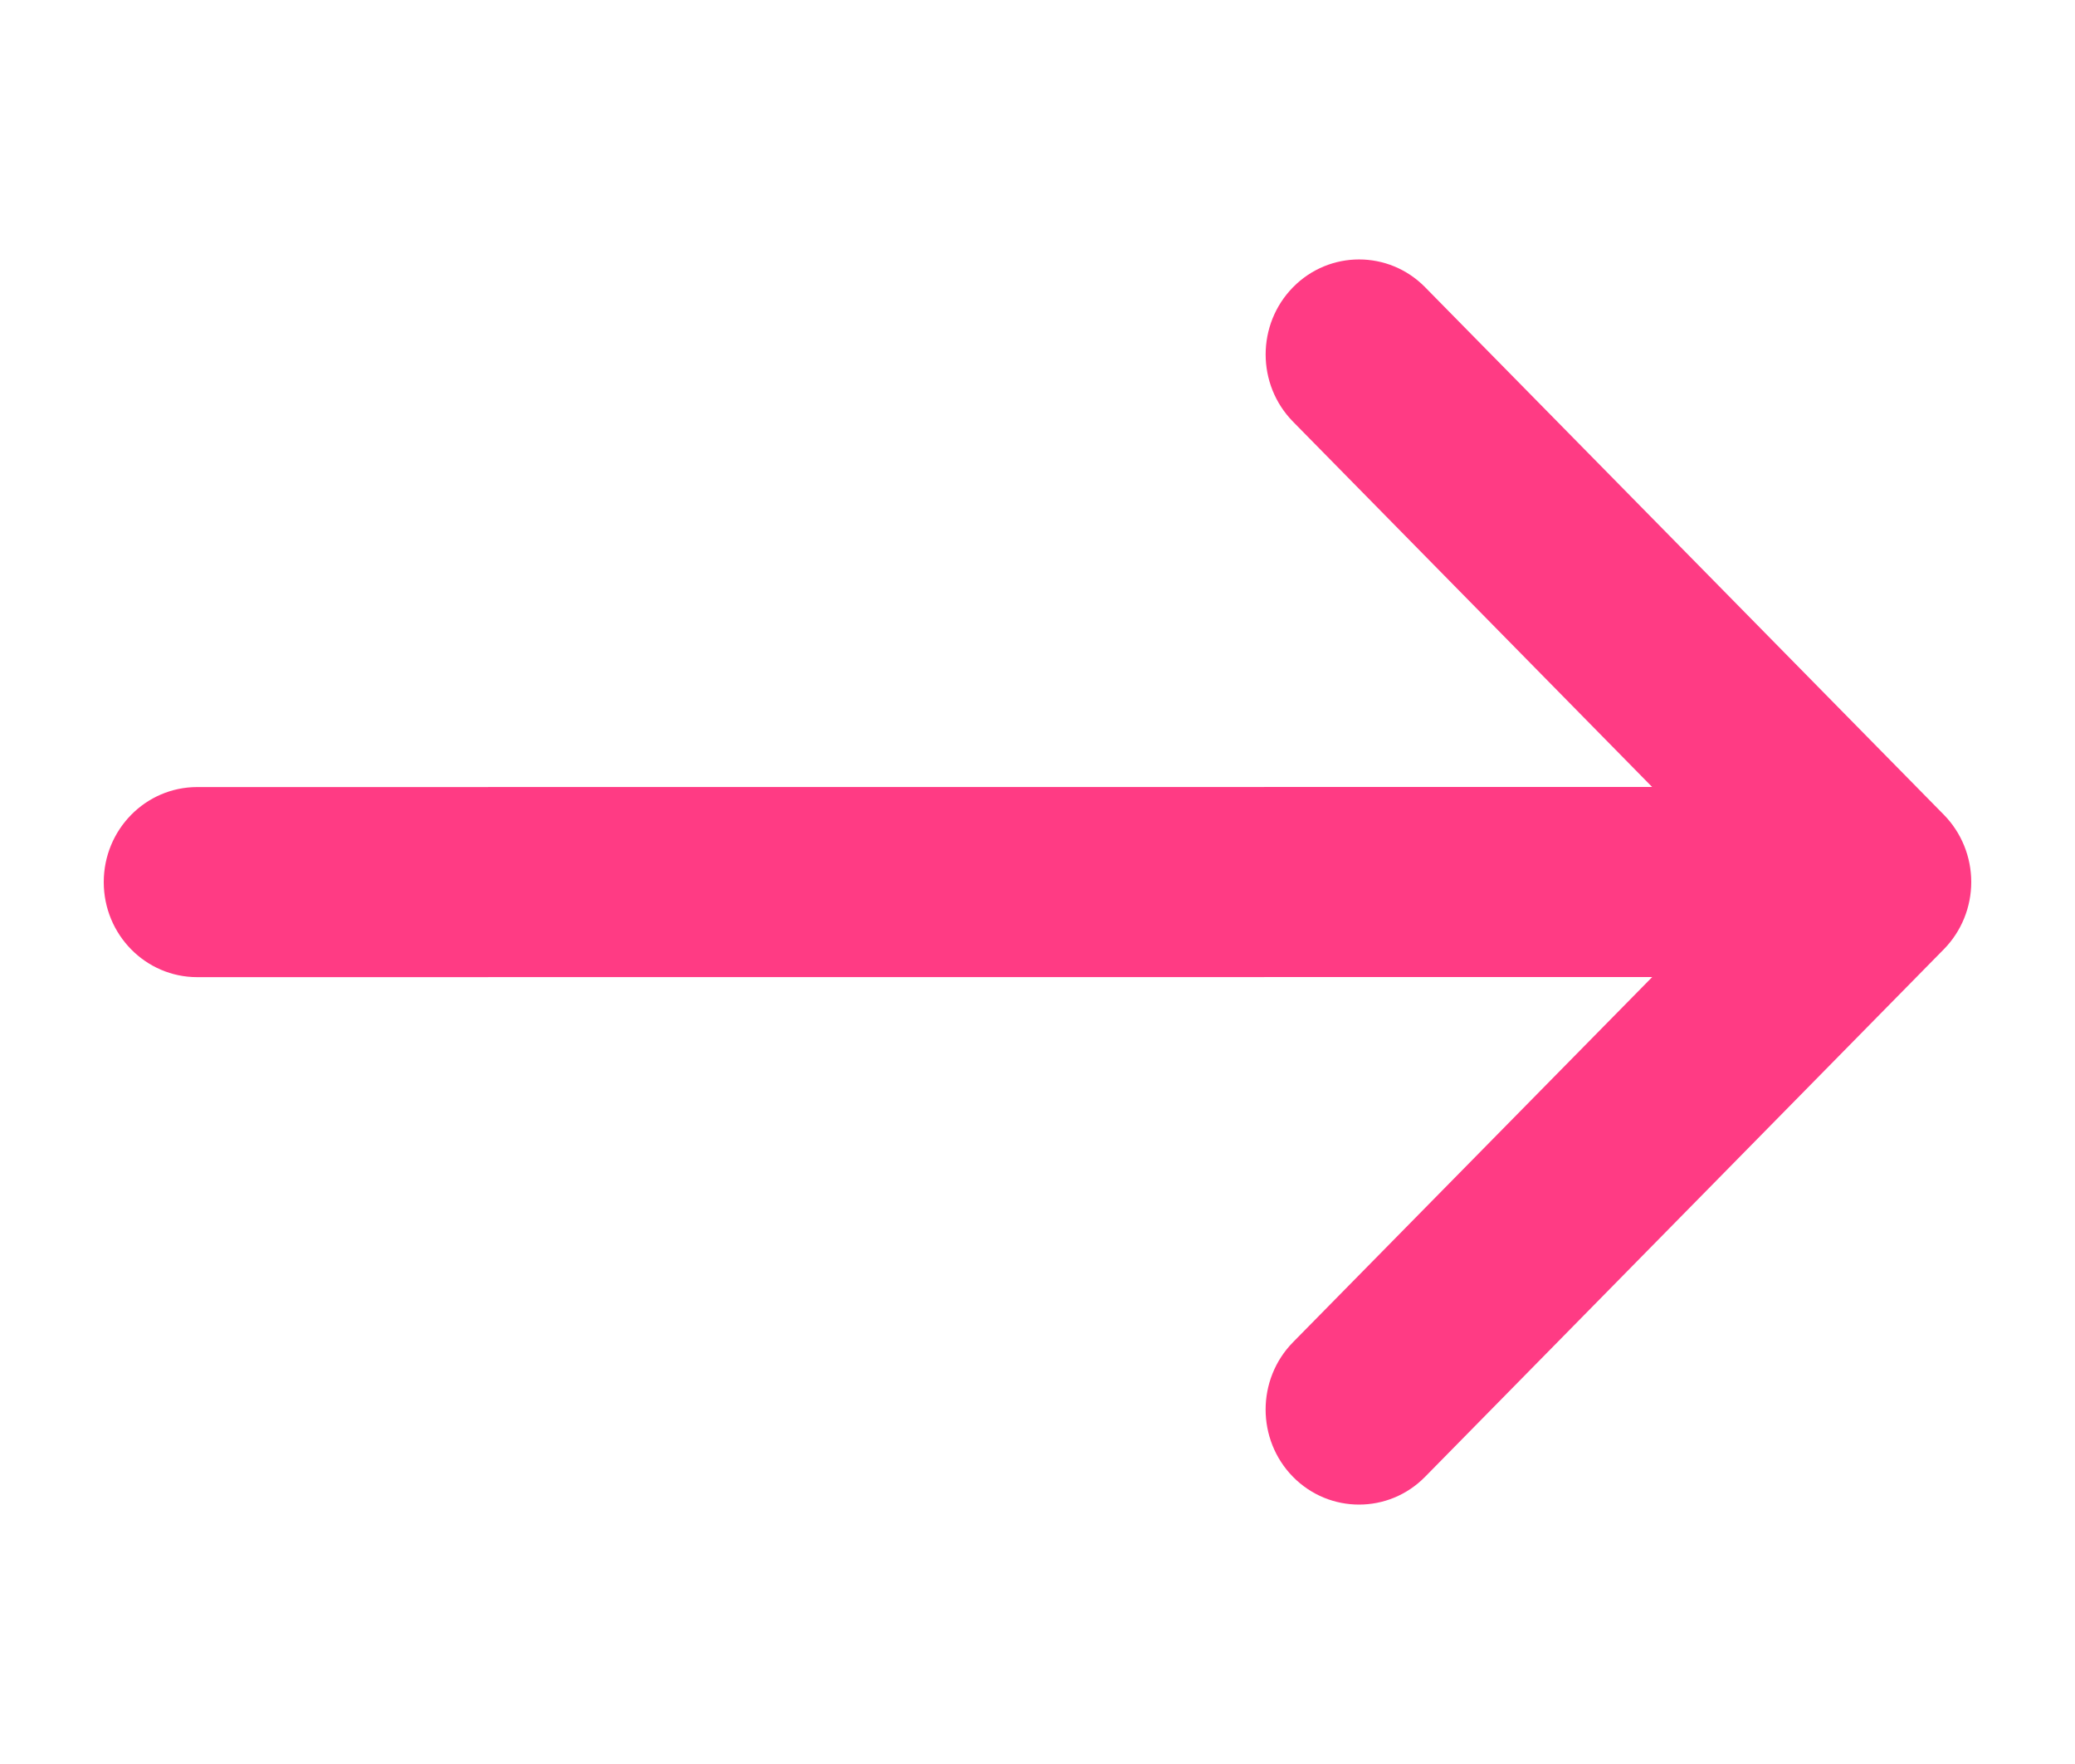 <svg xmlns="http://www.w3.org/2000/svg" width="20" height="17" viewBox="0 0 20 17" fill="none">
<path d="M13.736 2.768C13.385 2.411 12.814 2.411 12.463 2.768C12.111 3.126 12.111 3.706 12.463 4.064L15.924 7.584L1.901 7.585C1.403 7.585 1 7.995 1 8.501C1 9.007 1.403 9.417 1.901 9.417L15.925 9.416L12.462 12.936C12.111 13.294 12.111 13.874 12.462 14.232C12.638 14.411 12.869 14.5 13.099 14.5C13.33 14.5 13.56 14.411 13.736 14.232L18.736 9.148C18.905 8.976 19 8.743 19 8.5C19 8.257 18.905 8.024 18.736 7.852L13.736 2.768Z" fill="#FF3B84"/>
</svg>